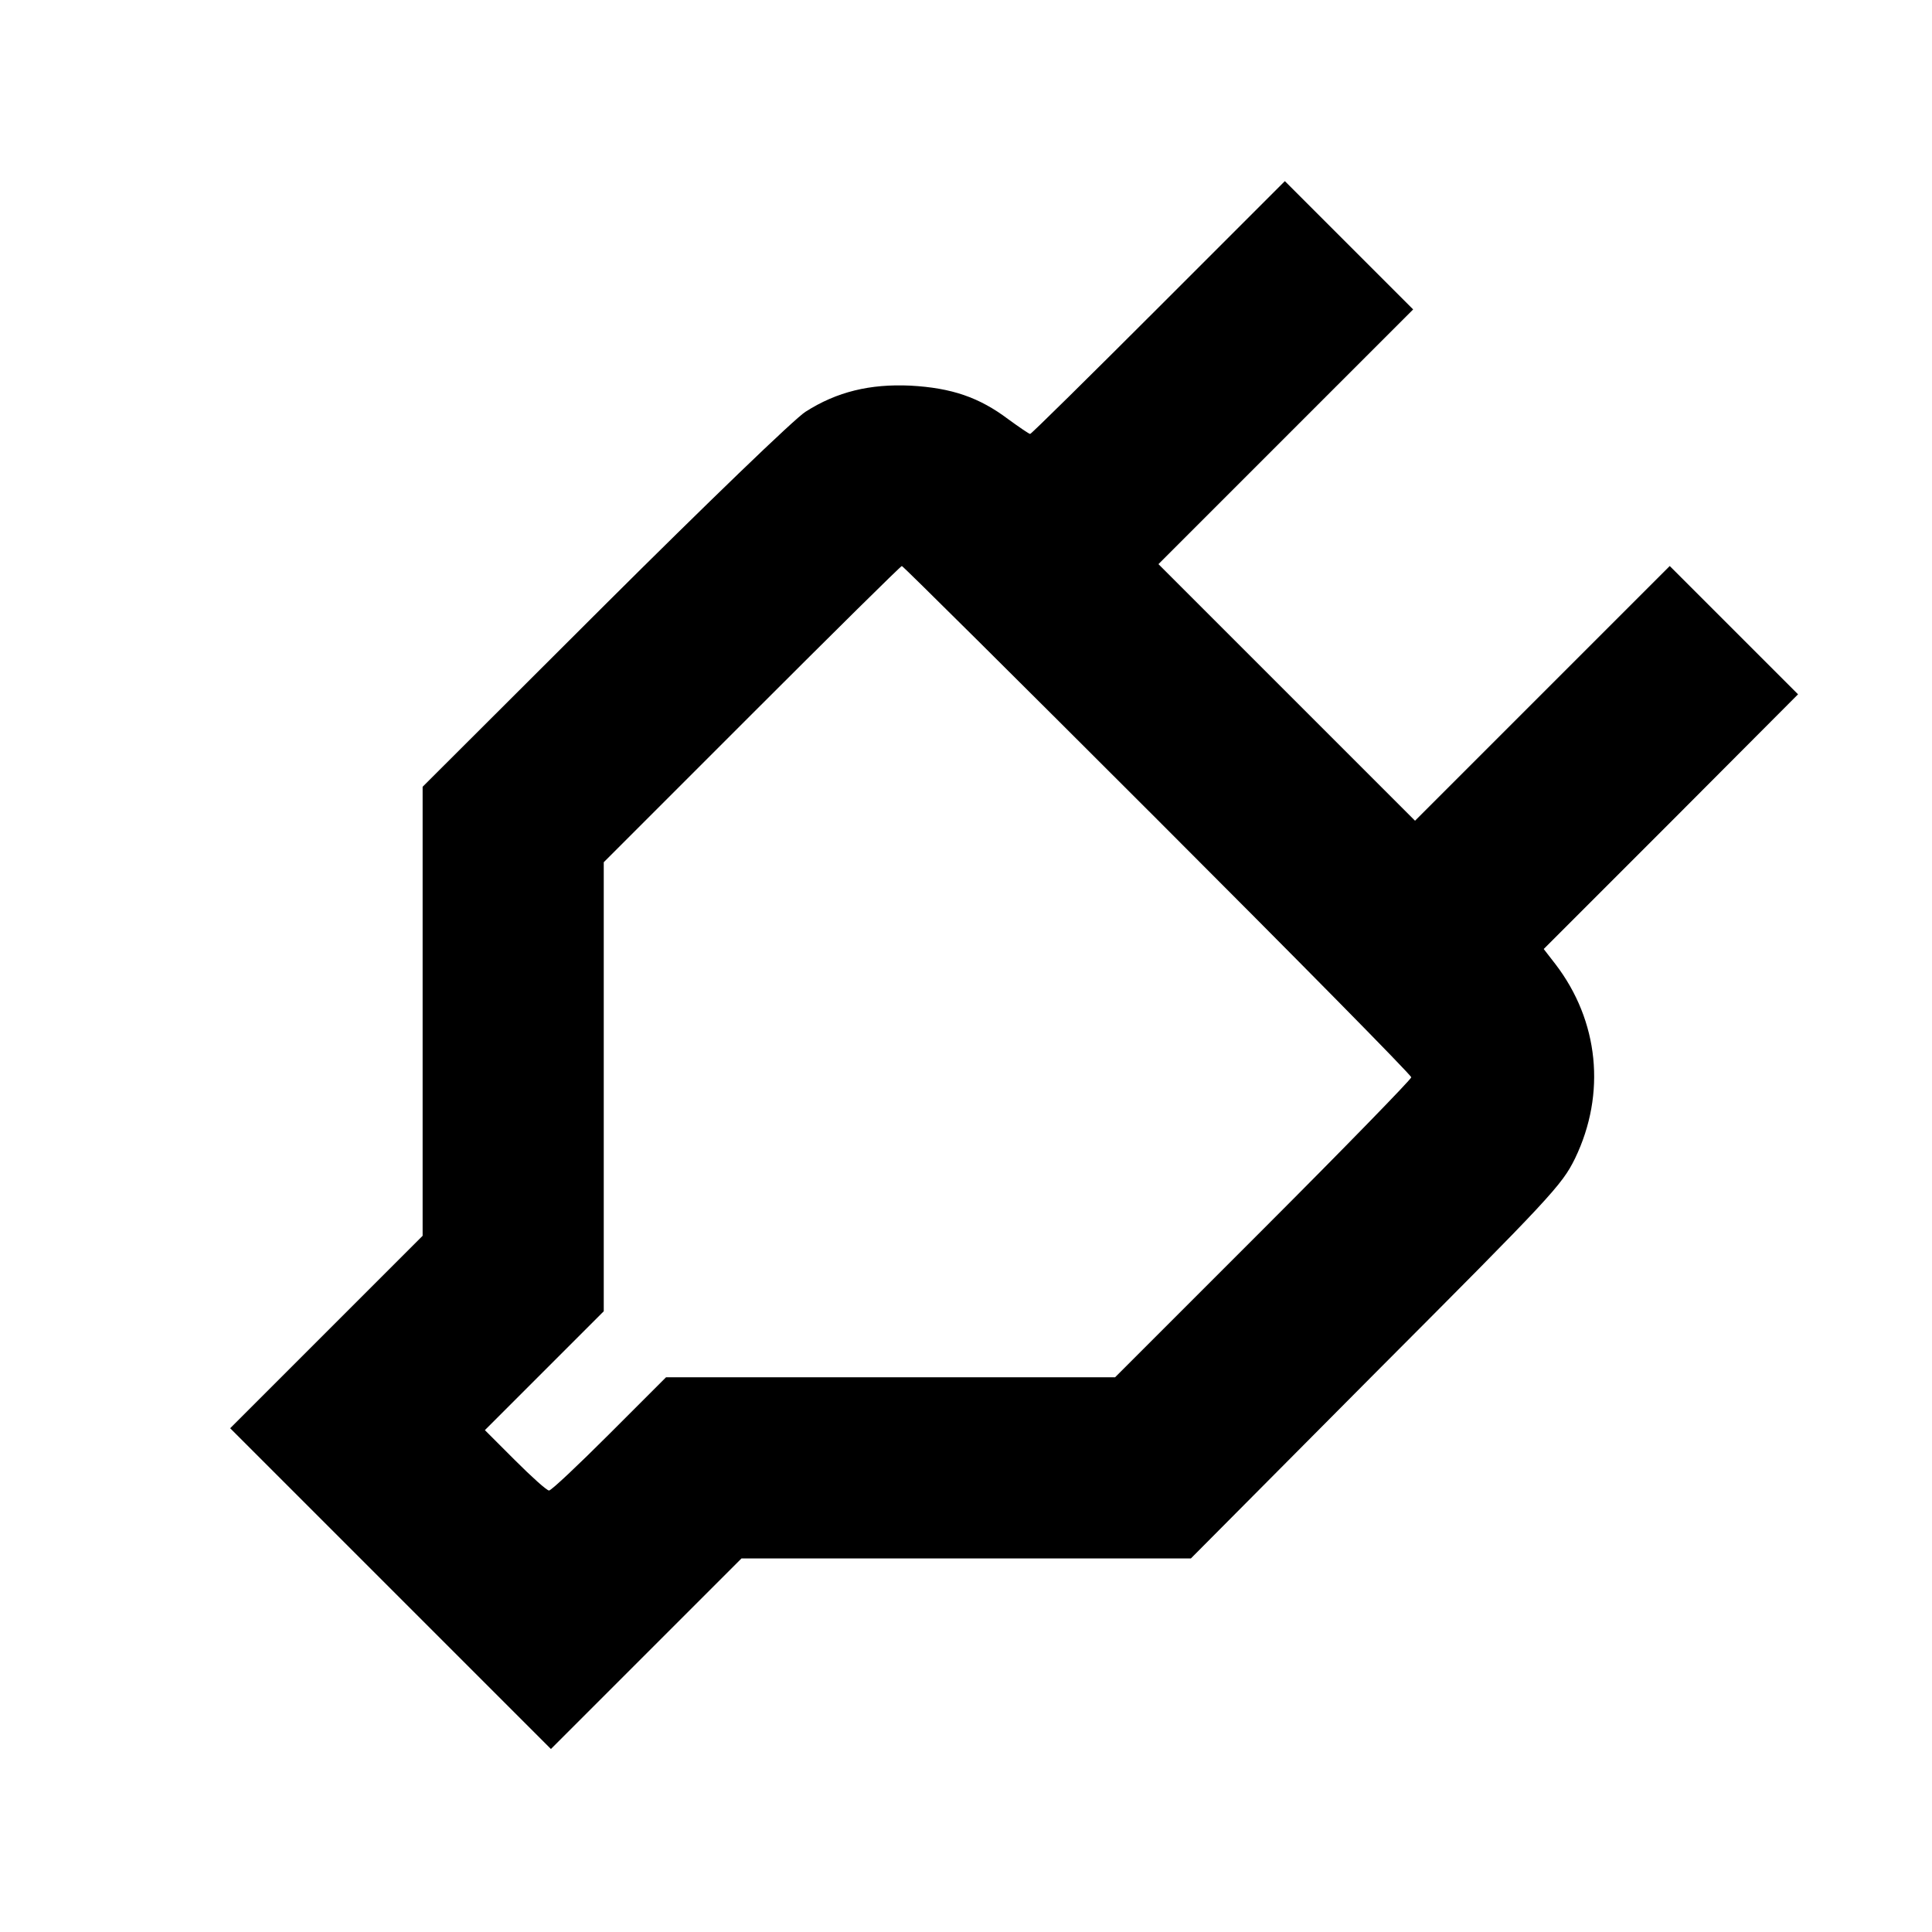 <?xml version="1.0" standalone="no"?>
<!DOCTYPE svg PUBLIC "-//W3C//DTD SVG 20010904//EN"
 "http://www.w3.org/TR/2001/REC-SVG-20010904/DTD/svg10.dtd">
<svg version="1.0" xmlns="http://www.w3.org/2000/svg"
 width="512pt" height="512pt" viewBox="0 0 512 512"
 preserveAspectRatio="xMidYMid meet">
<g transform="translate(0,512) scale(0.1,-0.1)"
fill="#000000" stroke="none">
<path d="M3070 4305 c-184 -184 -337 -335 -340 -335 -3 0 -29 18 -58 39 -77
58 -150 83 -259 89 -107 5 -195 -16 -278 -69 -28 -17 -266 -247 -532 -512
l-483 -482 0 -595 0 -595 -255 -255 -255 -255 425 -425 425 -425 253 253 252
252 595 0 596 0 490 493 c466 467 493 496 528 567 83 172 63 365 -52 515 l-31
40 337 337 337 338 -170 170 -170 170 -337 -337 -338 -338 -340 340 -340 340
337 337 338 338 -170 170 -170 170 -335 -335z m-3 -1357 c370 -370 673 -677
673 -683 0 -5 -177 -187 -392 -402 l-393 -393 -595 0 -595 0 -150 -150 c-82
-82 -154 -150 -160 -150 -6 0 -46 36 -90 80 l-80 80 158 158 157 157 0 595 0
595 392 392 c216 216 395 393 398 393 3 0 308 -303 677 -672z"/>
</g>
</svg>
